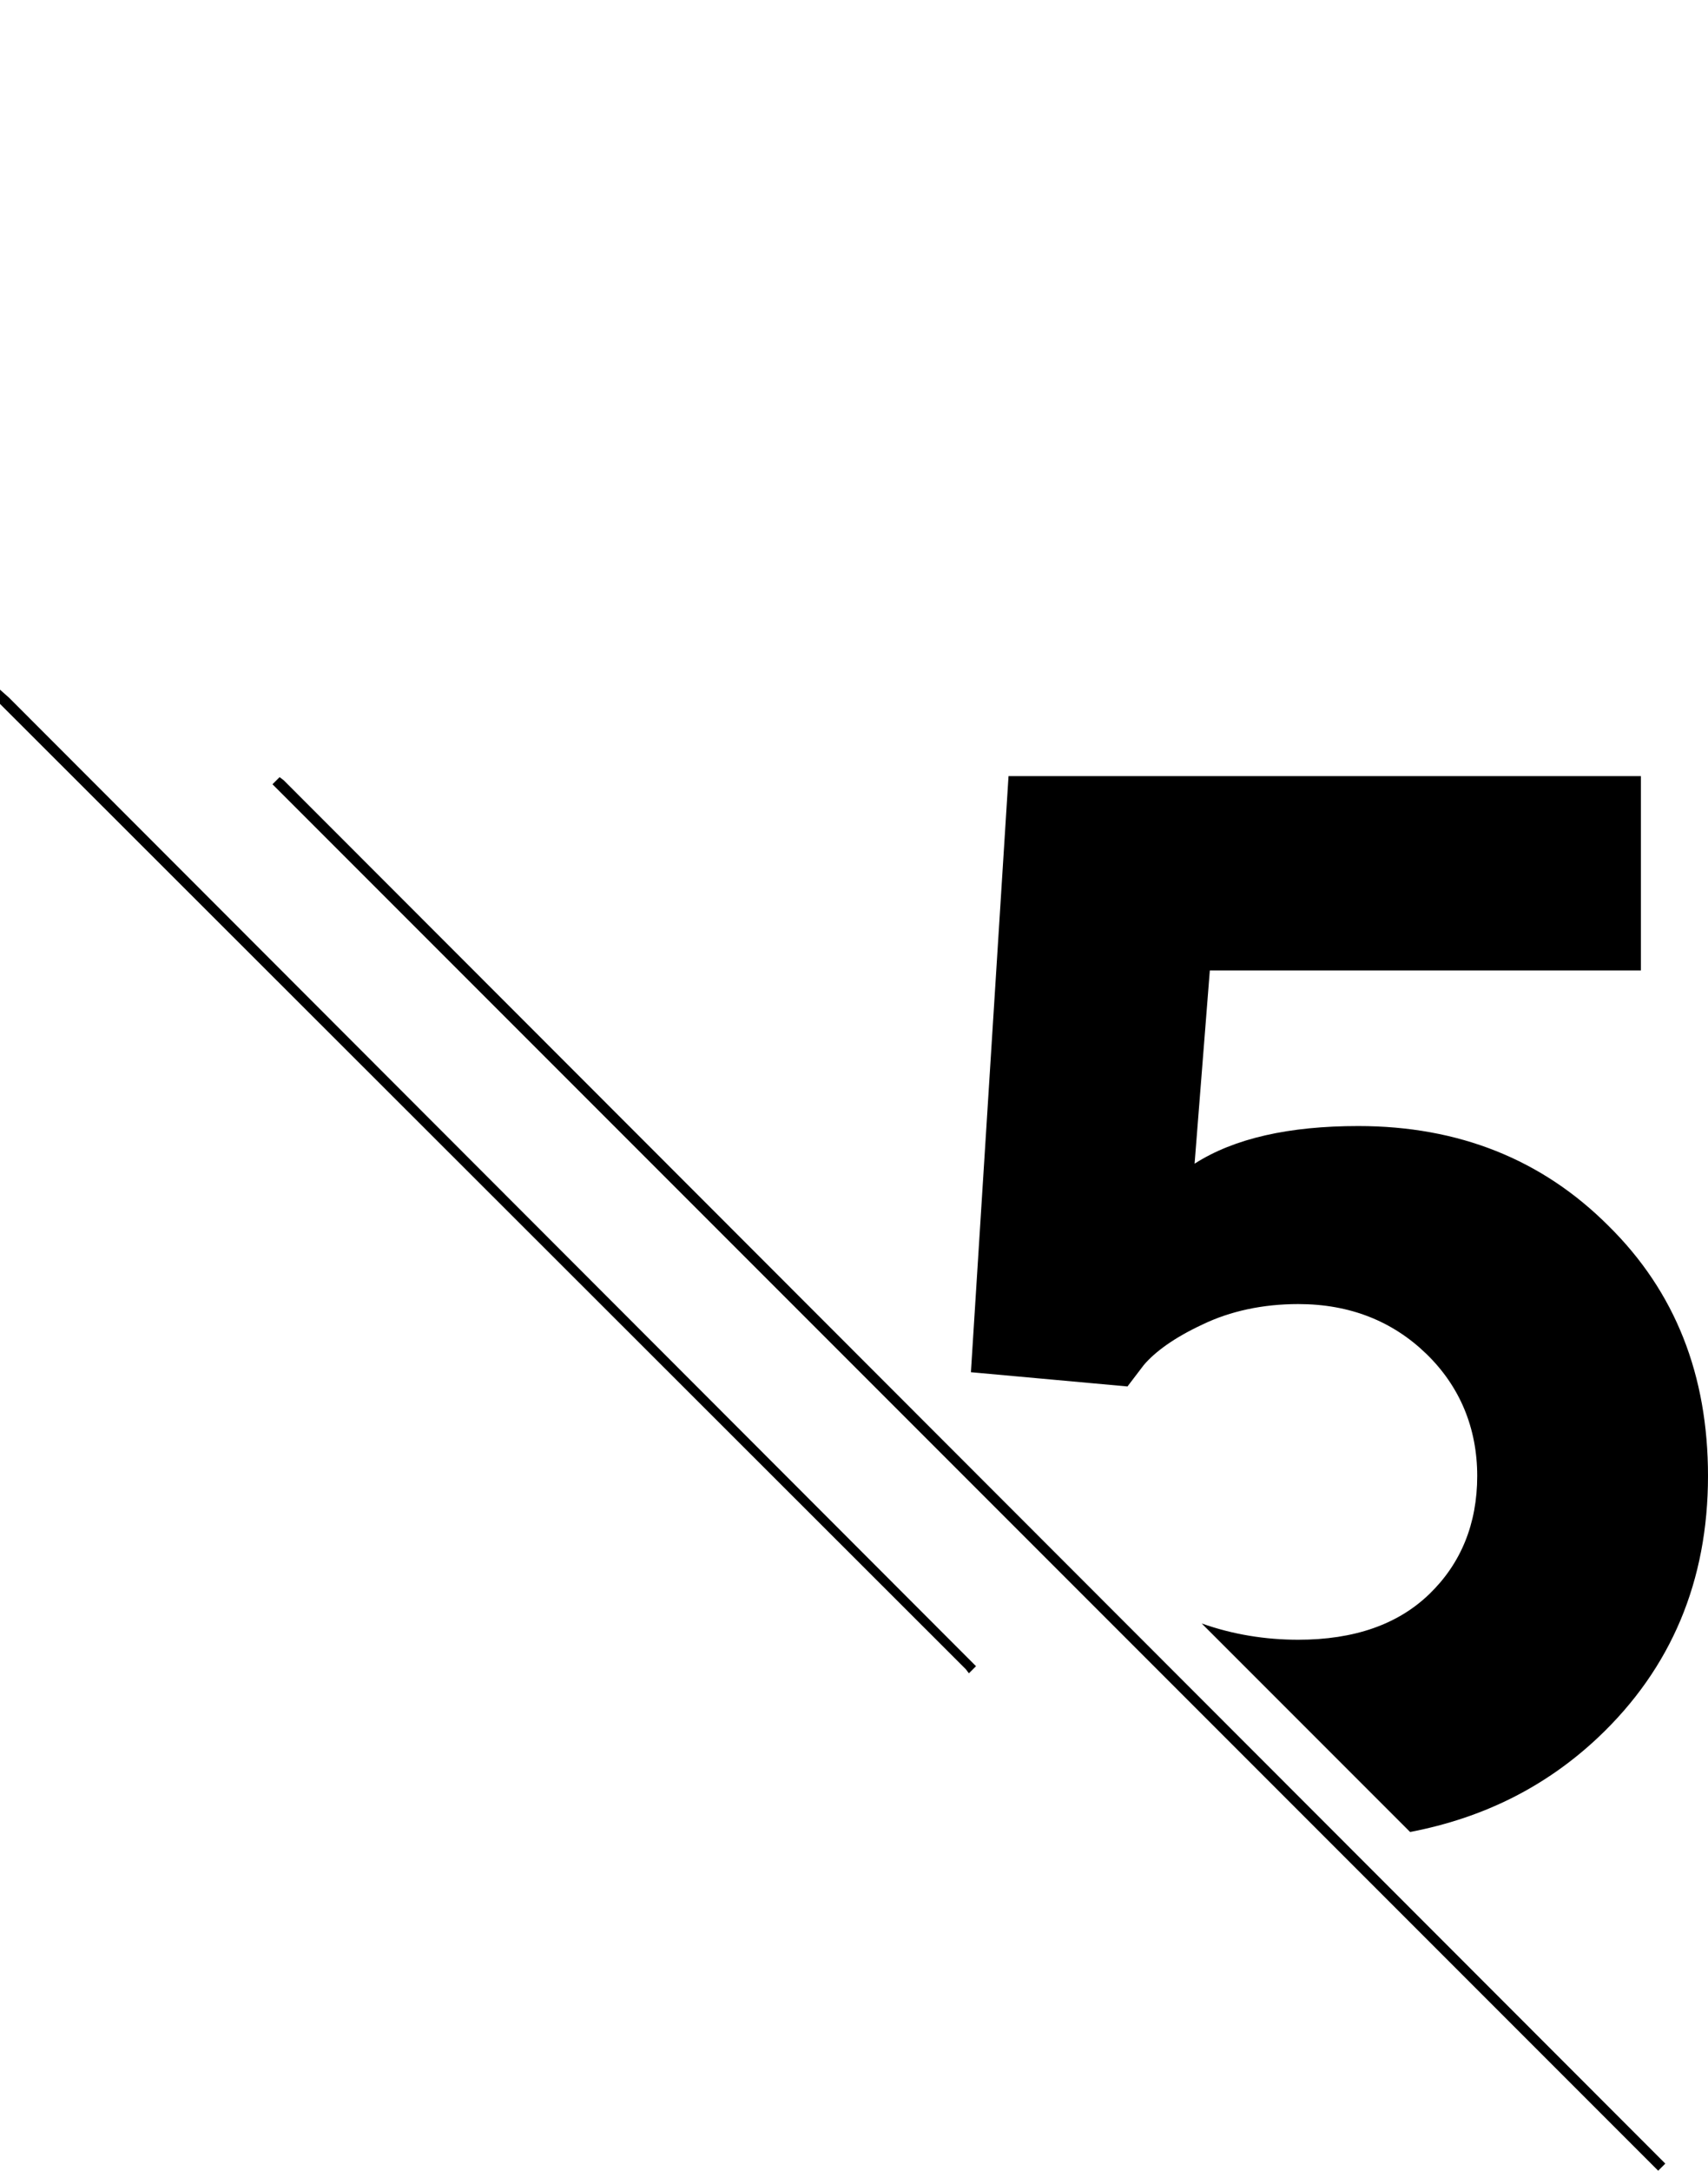<svg version="1.1" id="Слой_1" xmlns="http://www.w3.org/2000/svg" xmlns:xlink="http://www.w3.org/1999/xlink" x="0px" y="0px"
	 viewBox="0 0 168 213.4" style="enable-background:new 0 0 168 213.4;" xml:space="preserve">

<g>
	<polygon class="st0" points="163.1,213.4 162.8,213.1 26.8,77.1 27.5,76.4 27.9,76.7 163.8,212.7 	"/>
	<polygon class="st0" points="95.3,164.5 95,164.1 0,69.2 0,67.8 0.9,68.6 96,163.8 	"/>
	<path class="st4" d="M133.6,110.7c9.9,0,18.1,3.3,24.6,9.8c6.6,6.5,9.8,14.7,9.8,24.6c0,10.3-3.6,18.9-10.8,25.7
		c-5.1,4.8-11.2,7.9-18.5,9.3l-20.5-20.5c3.1,1.1,6.3,1.6,9.5,1.6c5.5,0,9.8-1.5,12.9-4.5c3.1-3,4.7-6.9,4.7-11.6s-1.7-8.8-5-12
		c-3.3-3.2-7.5-4.9-12.6-4.9c-3.5,0-6.7,0.7-9.4,2c-2.8,1.3-4.7,2.7-5.8,4l-1.6,2.1l-15.4-1.4l3.7-58.6h62.2v19.1H119l-1.5,19
		C121.4,111.9,126.8,110.7,133.6,110.7L133.6,110.7z"/>
</g>
</svg>
